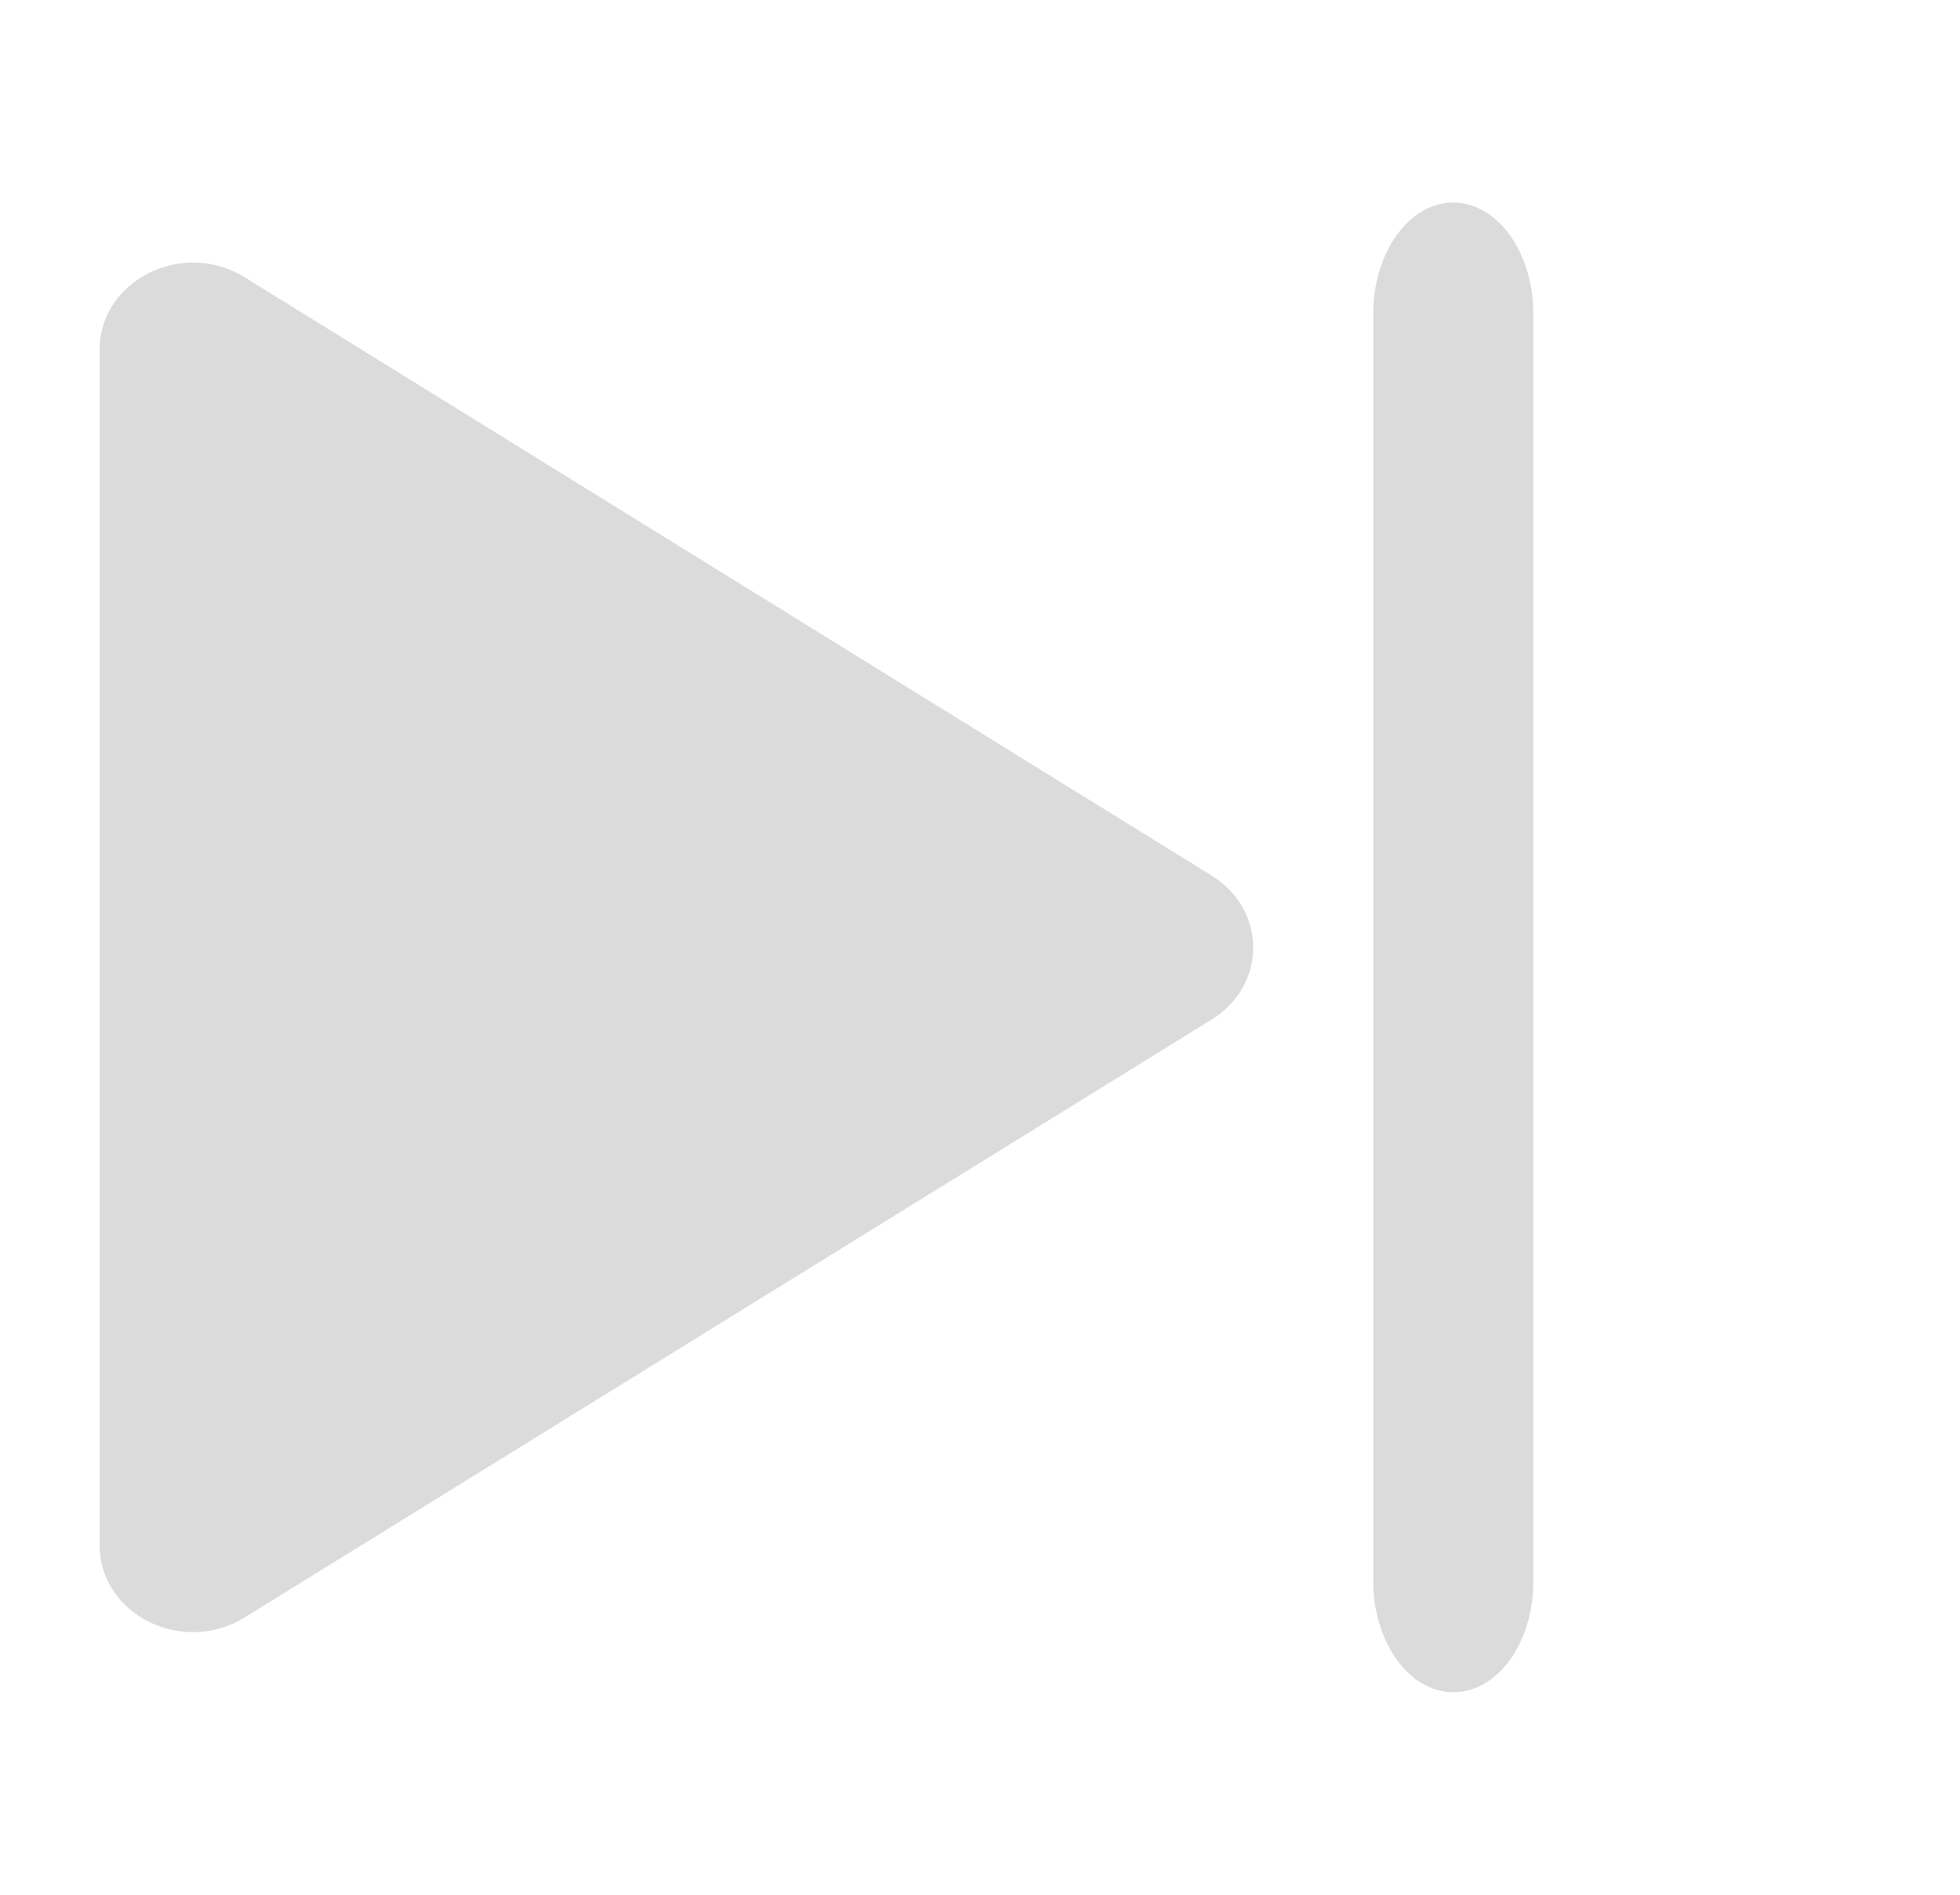 <?xml version="1.0" encoding="UTF-8"?>
<svg width="60px" height="58px" viewBox="0 0 60 58" version="1.1" xmlns="http://www.w3.org/2000/svg" xmlns:xlink="http://www.w3.org/1999/xlink">
    <!-- Generator: Sketch 63.1 (92452) - https://sketch.com -->
    <title>list_next@2x</title>
    <desc>Created with Sketch.</desc>
    <g id="页面-1" stroke="none" stroke-width="1" fill="none" fill-rule="evenodd">
        <g id="list_next" transform="translate(3, 6.125)" fill="#DBDBDB" fill-rule="nonzero">
            <path d="M4.487,2.362 L34.087,20.675 C35.788,21.725 35.788,24.038 34.087,25.087 L4.487,43.388 C2.587,44.562 0.05,43.3 0.05,41.175 L0.05,4.562 C0.062,2.45 2.6,1.188 4.487,2.362 Z M41.487,45.675 C40.138,45.675 39.038,44.15 39.038,42.275 L39.038,3.475 C39.038,1.6 40.138,0.075 41.487,0.075 C42.837,0.075 43.938,1.6 43.938,3.475 L43.938,42.288 C43.938,44.163 42.85,45.675 41.487,45.675 Z" id="形状"></path>
        </g>
    </g>
</svg>